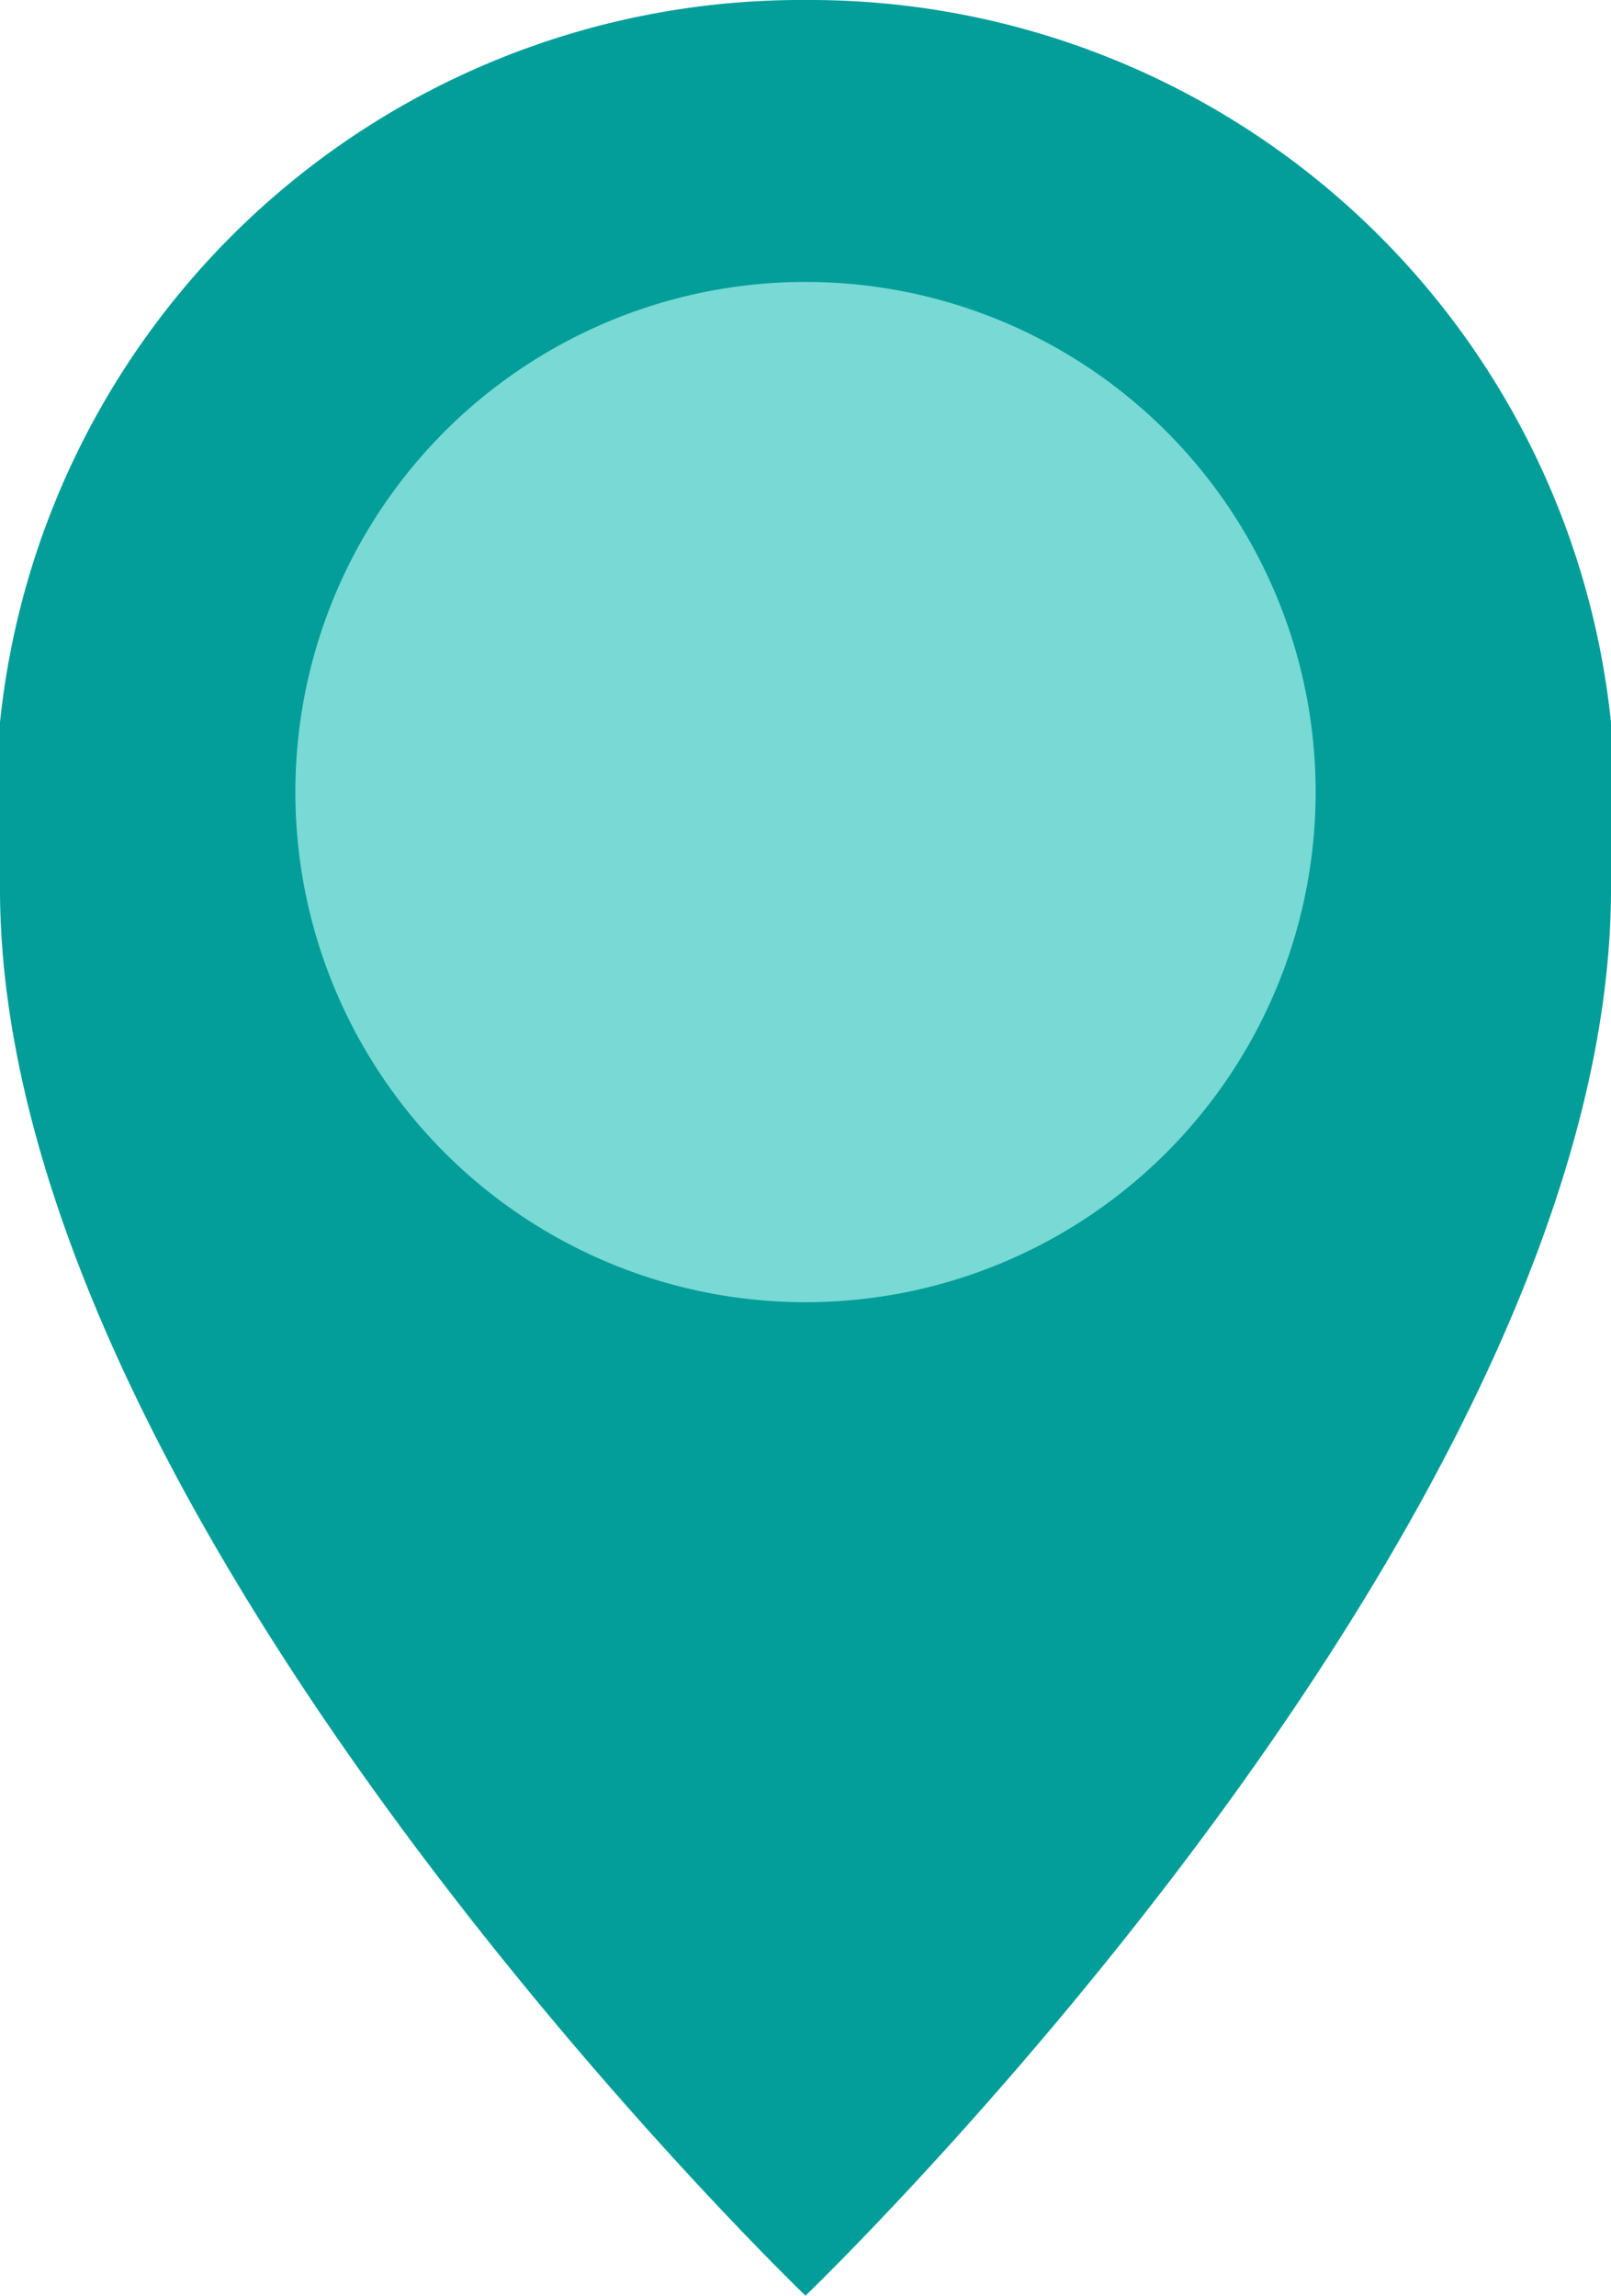 <svg id="logo" xmlns="http://www.w3.org/2000/svg" viewBox="0 0 6 8.55"><defs><style>.cls-1{fill:#039e9a;}.cls-2{fill:#78d9d5;}</style></defs><path class="cls-1" d="M6,3.31C6,5.67,3,8.55,3,8.55S0,5.67,0,3.31A3,3,0,0,1,3,0,3,3,0,0,1,6,3.31Z"/><circle class="cls-2" cx="3" cy="2.95" r="1.9"/></svg>